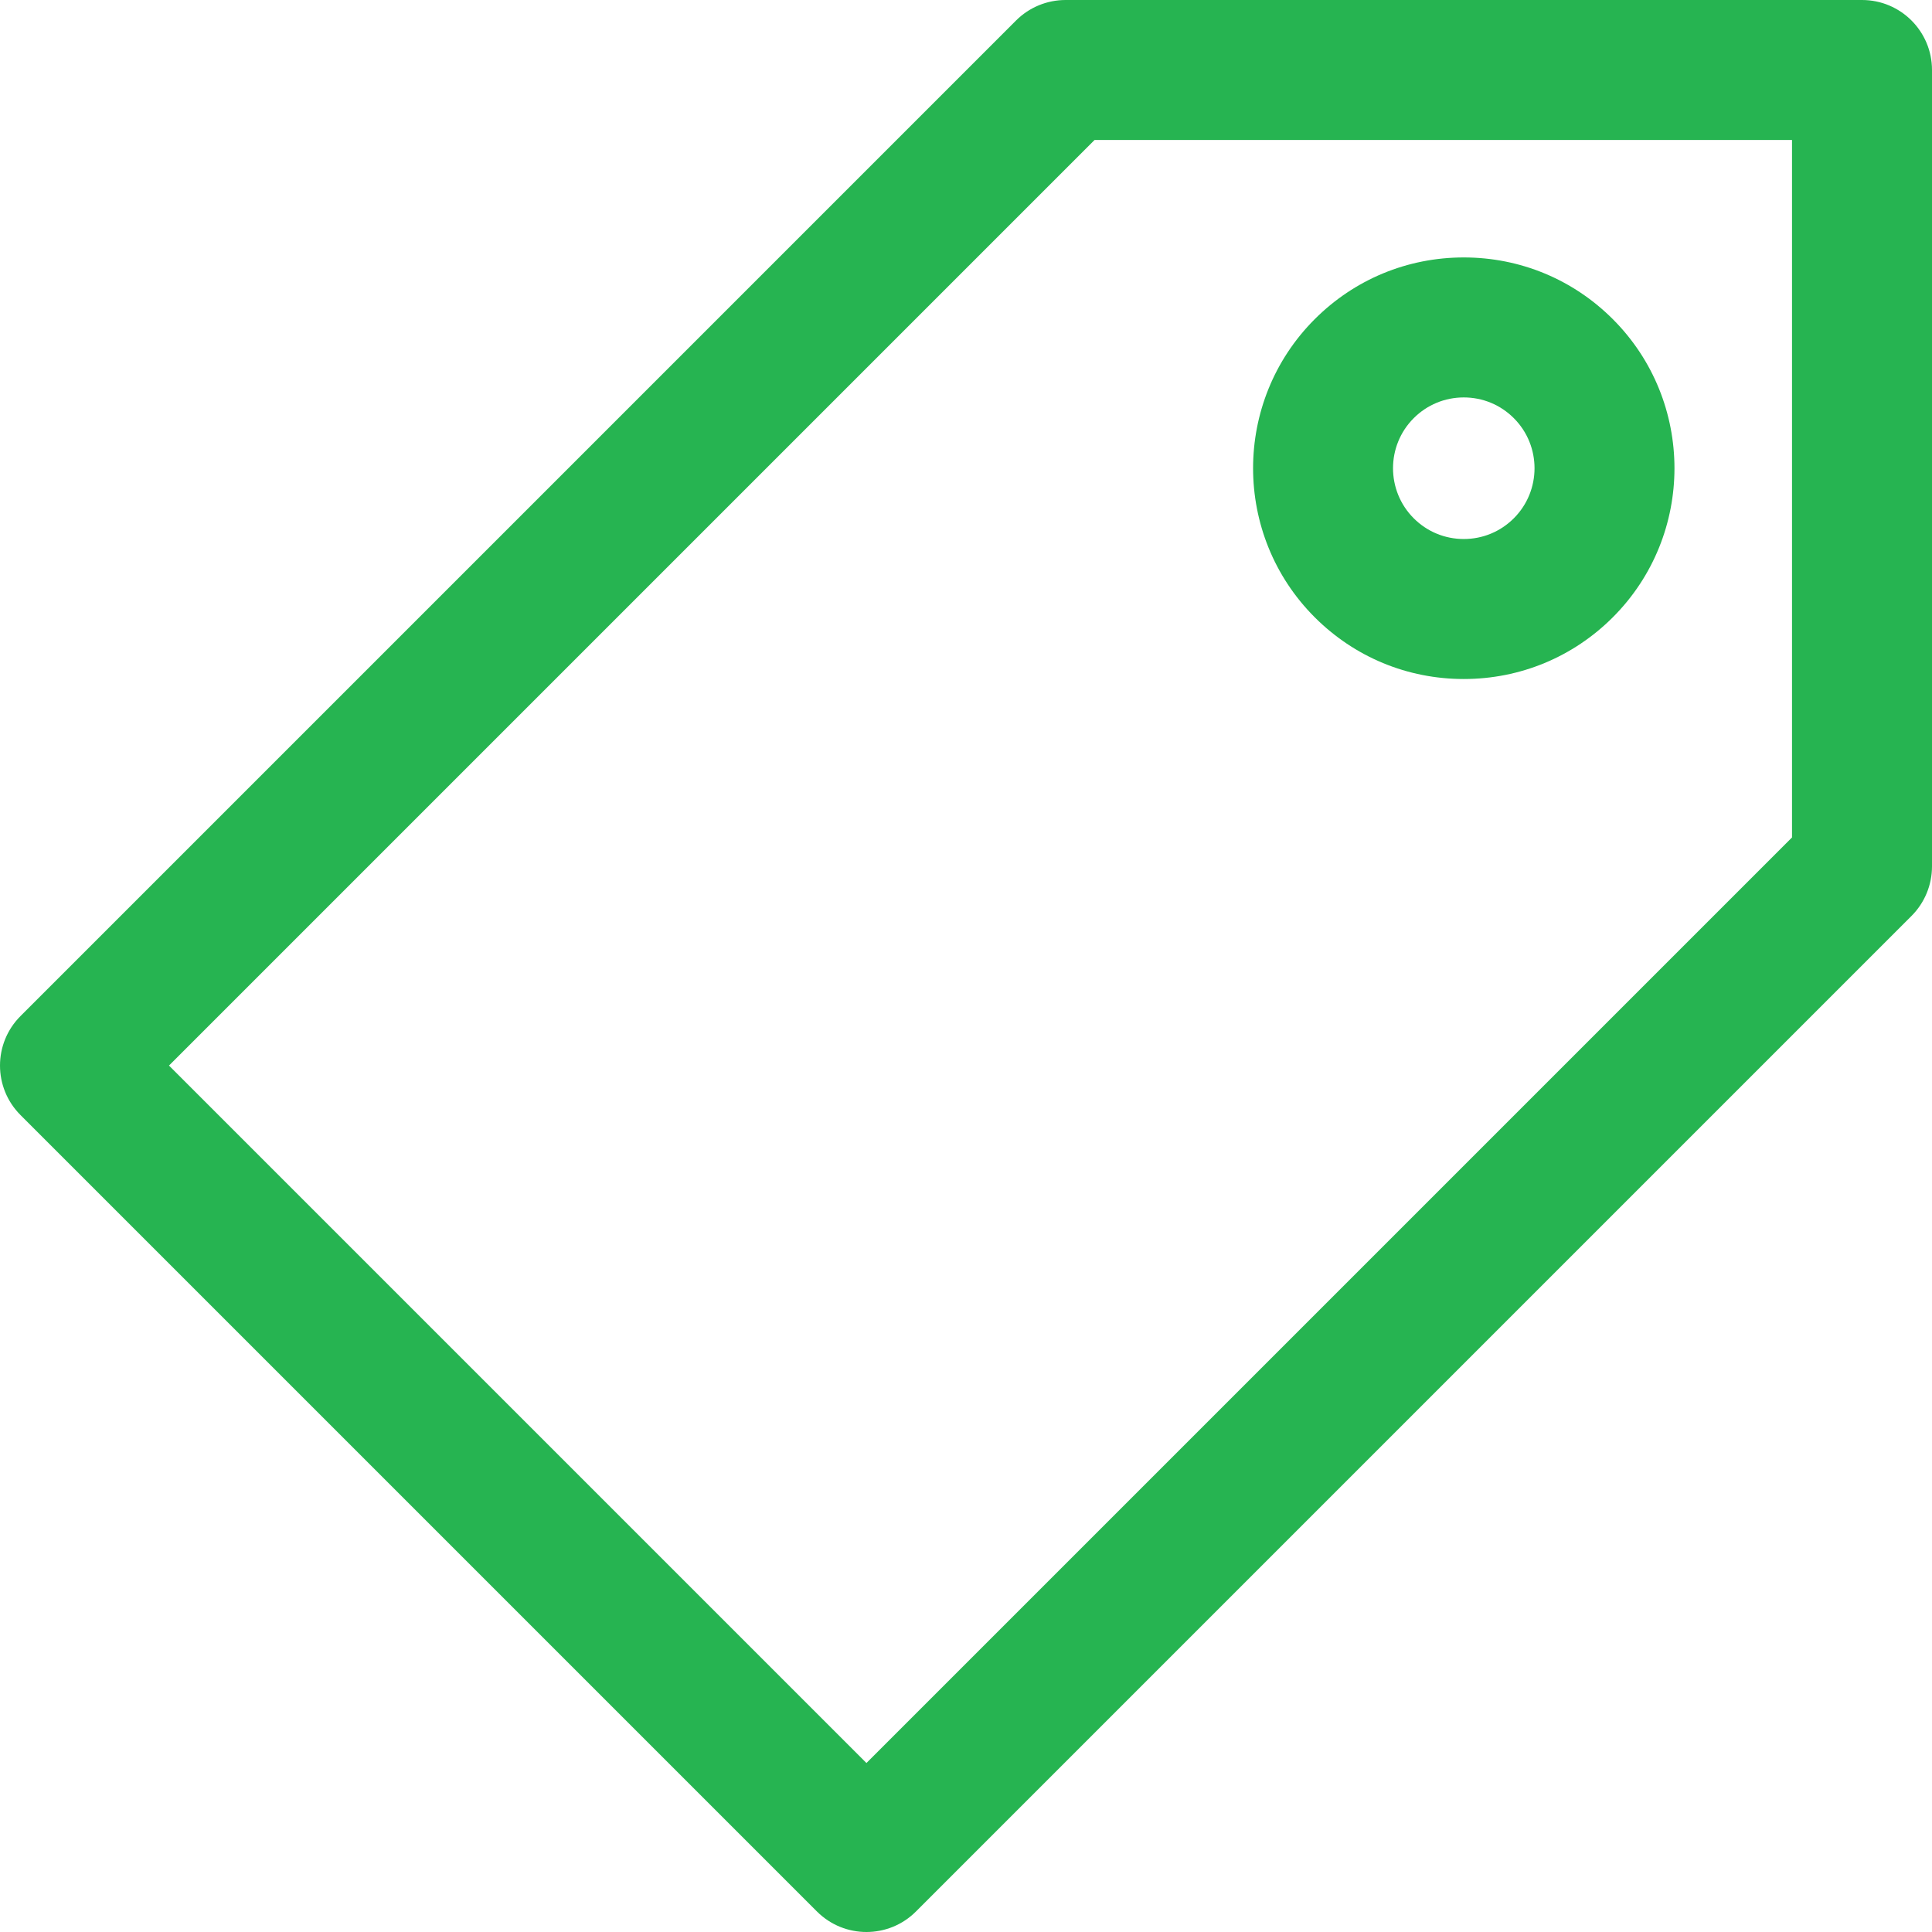<svg version="1.1" id="Capa_1" xmlns="http://www.w3.org/2000/svg" xmlns:xlink="http://www.w3.org/1999/xlink" x="0px" y="0px" viewBox="0 0 207.002 207.002" style="enable-background:new 0 0 207.002 207.002;" xml:space="preserve">
<g>
<path d="M199.502,0h-85.335c-1.989,0-3.897,0.79-5.304,2.197L2.197,108.865c-2.929,2.929-2.929,7.678,0,10.606l85.334,85.334
		c1.465,1.464,3.385,2.197,5.304,2.197c1.919,0,3.839-0.732,5.304-2.197L204.806,98.137c1.406-1.406,2.196-3.314,2.196-5.303V7.5
		C207.002,3.358,203.645,0,199.502,0z M192.002,89.728l-99.168,99.168l-74.728-74.728L117.274,15h74.729V89.728z" id="id_101" style="fill: rgb(38, 180, 81);"></path>
<path d="M156.835,72.752c6.032,0,11.704-2.349,15.971-6.615c8.805-8.806,8.804-23.134-0.002-31.94
		c-4.266-4.265-9.938-6.614-15.97-6.614s-11.704,2.349-15.97,6.615c-8.805,8.806-8.805,23.134,0,31.94
		C145.13,70.403,150.802,72.752,156.835,72.752z M151.472,44.803c1.432-1.432,3.337-2.221,5.362-2.221
		c2.026,0,3.932,0.789,5.363,2.221c2.958,2.958,2.958,7.77,0.002,10.727c-1.433,1.433-3.338,2.222-5.364,2.222
		s-3.932-0.789-5.363-2.221C148.515,52.573,148.515,47.761,151.472,44.803z" id="id_102" style="fill: rgb(38, 180, 81);"></path>
</g>
<g>
</g>
<g>
</g>
<g>
</g>
<g>
</g>
<g>
</g>
<g>
</g>
<g>
</g>
<g>
</g>
<g>
</g>
<g>
</g>
<g>
</g>
<g>
</g>
<g>
</g>
<g>
</g>
<g>
</g>
</svg>